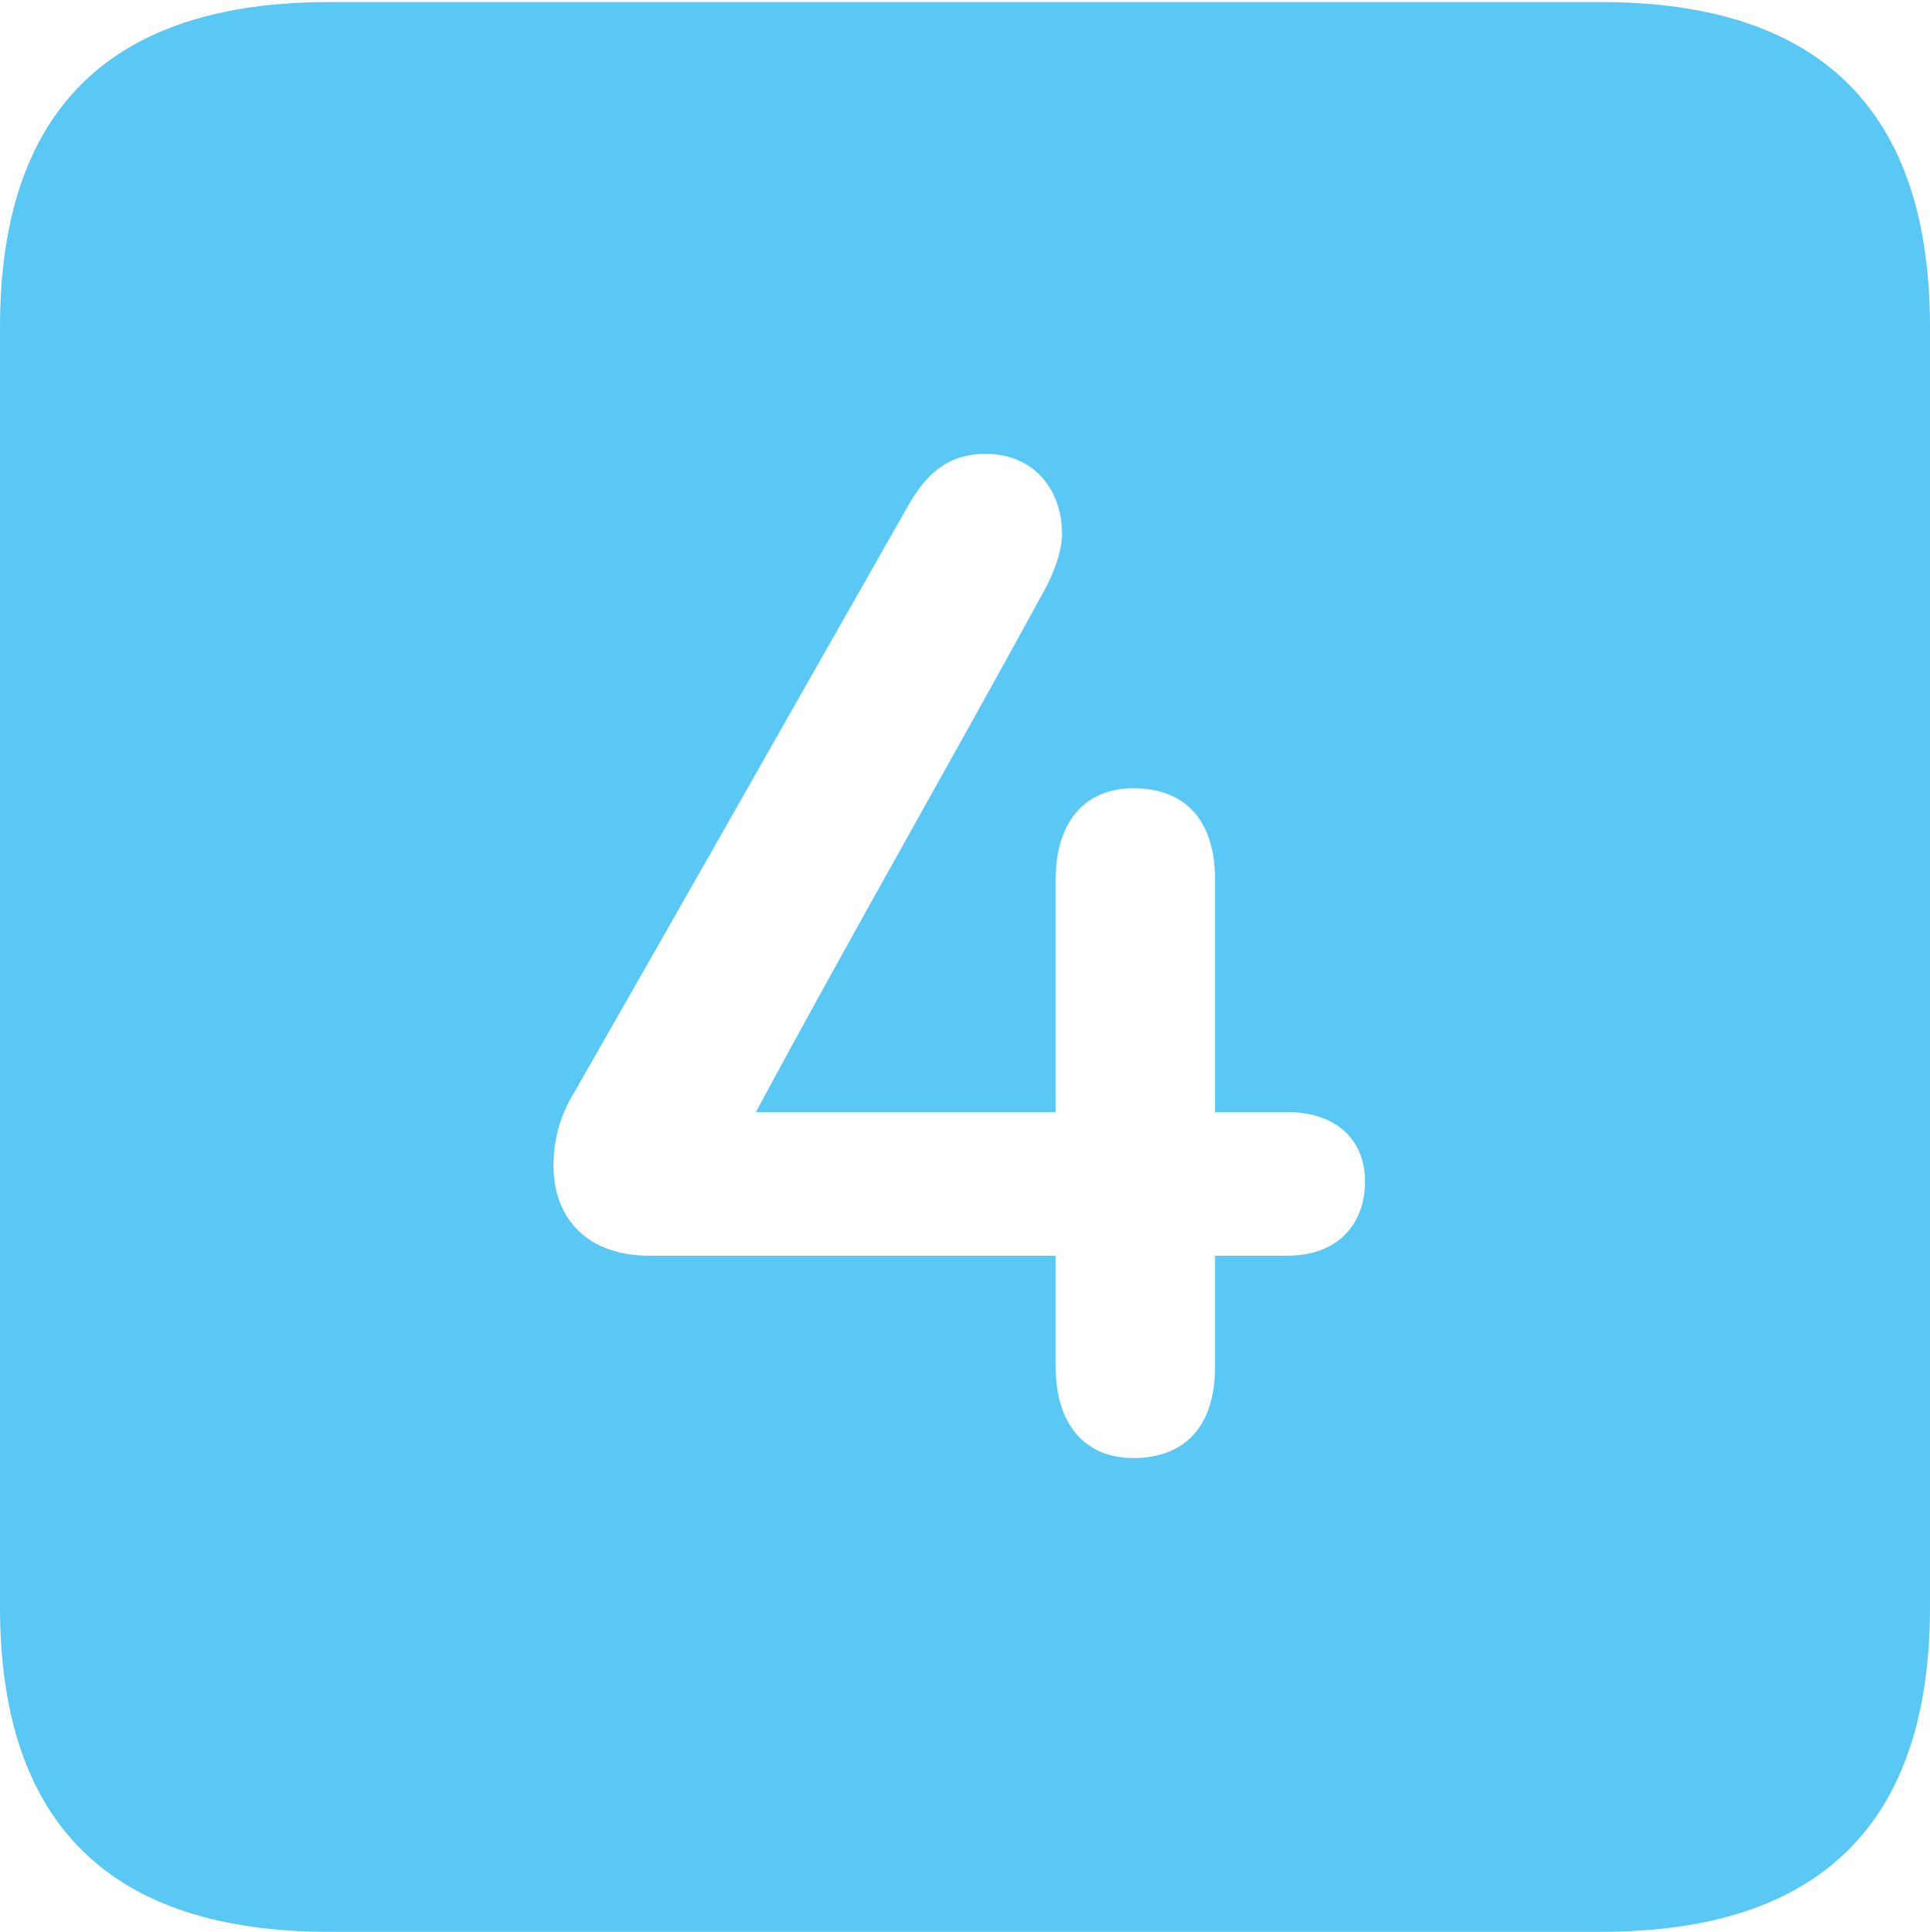 <?xml version="1.0" encoding="UTF-8"?>
<!--Generator: Apple Native CoreSVG 175.5-->
<!DOCTYPE svg
PUBLIC "-//W3C//DTD SVG 1.1//EN"
       "http://www.w3.org/Graphics/SVG/1.1/DTD/svg11.dtd">
<svg version="1.1" xmlns="http://www.w3.org/2000/svg" xmlns:xlink="http://www.w3.org/1999/xlink" width="22.473" height="22.498">
 <g>
  <rect height="22.498" opacity="0" width="22.473" x="0" y="0"/>
  <path d="M3.833 22.498L18.64 22.498C21.204 22.498 22.473 21.228 22.473 18.713L22.473 3.809C22.473 1.294 21.204 0.024 18.64 0.024L3.833 0.024C1.282 0.024 0 1.282 0 3.809L0 18.713C0 21.24 1.282 22.498 3.833 22.498ZM6.445 13.574C6.445 13.306 6.506 13.037 6.653 12.781C8.008 10.413 9.229 8.252 10.571 5.896C10.803 5.481 11.072 5.286 11.475 5.286C12.048 5.286 12.366 5.713 12.366 6.213C12.366 6.409 12.293 6.604 12.195 6.812C11.023 8.96 9.937 10.84 8.801 12.952L12.293 12.952L12.293 10.242C12.293 9.57 12.634 9.18 13.196 9.18C13.806 9.18 14.148 9.558 14.148 10.242L14.148 12.952L14.99 12.952C15.552 12.952 15.894 13.269 15.894 13.757C15.894 14.282 15.552 14.624 14.99 14.624L14.148 14.624L14.148 15.918C14.148 16.602 13.806 16.98 13.196 16.98C12.634 16.98 12.293 16.589 12.293 15.918L12.293 14.624L7.556 14.624C6.86 14.624 6.445 14.209 6.445 13.574Z" fill="#5ac8f5"/>
 </g>
</svg>
